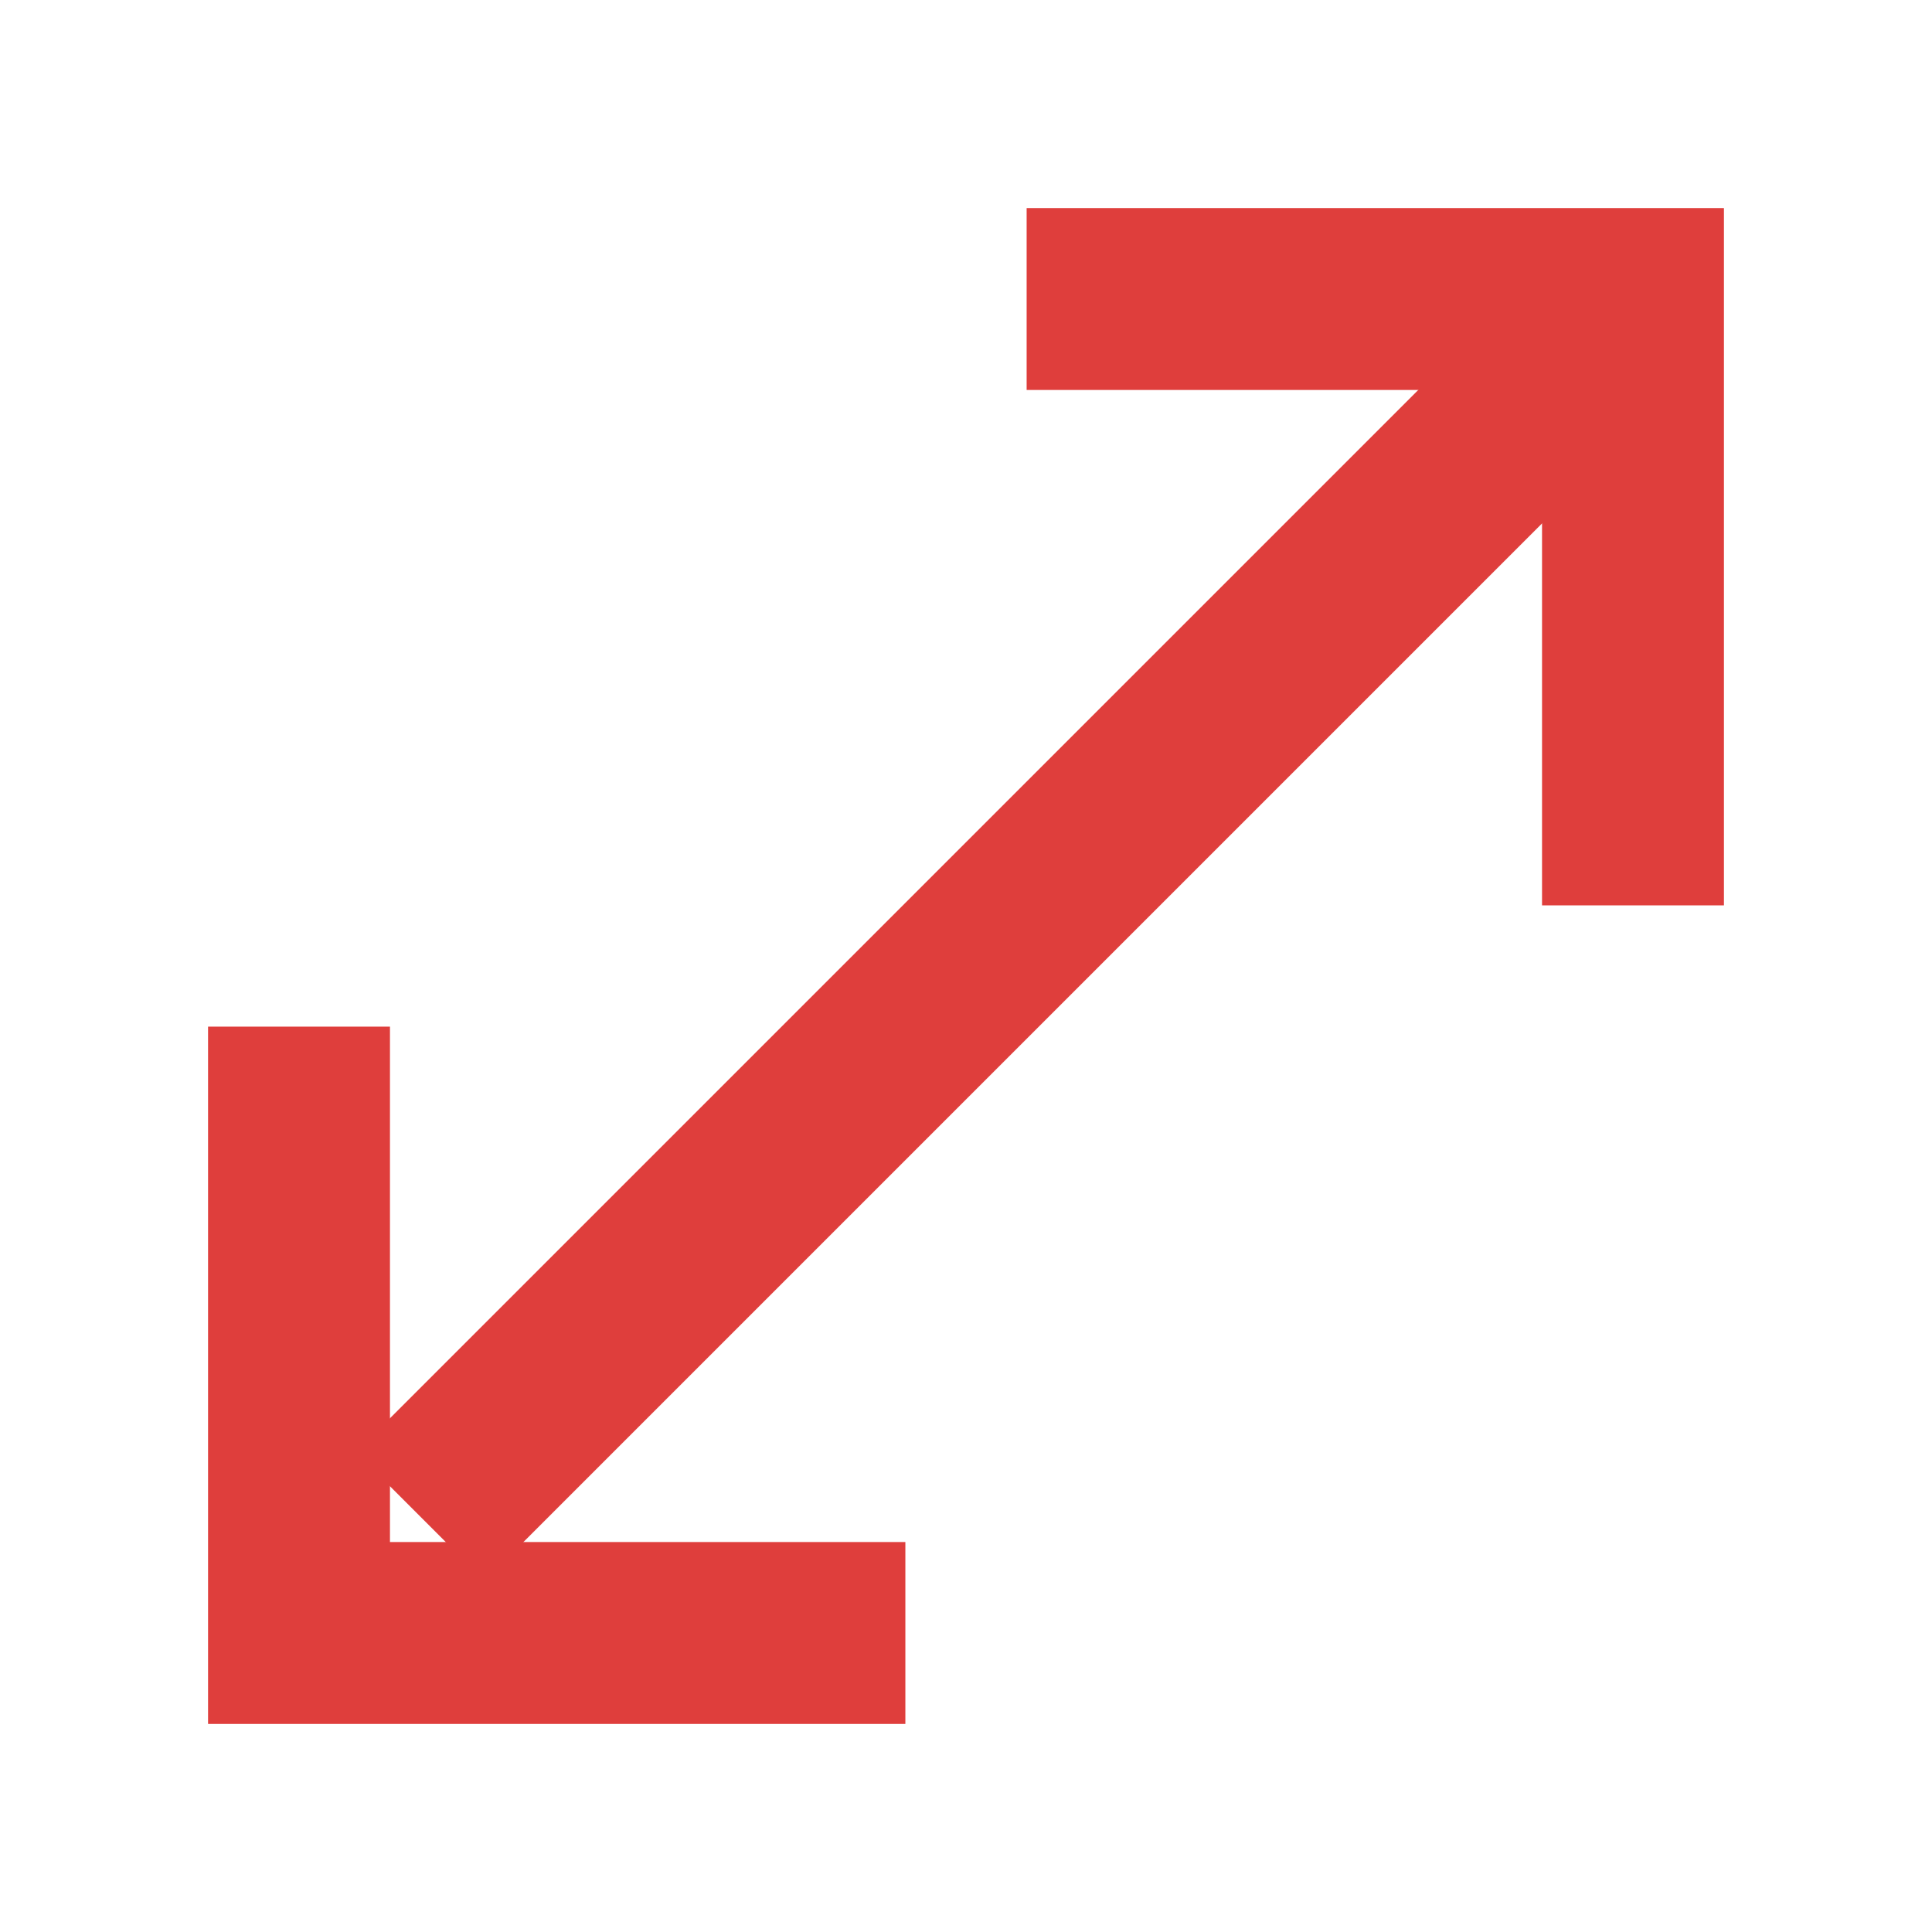 <?xml version="1.0" encoding="UTF-8" standalone="no"?>
<!DOCTYPE svg PUBLIC "-//W3C//DTD SVG 1.1//EN" "http://www.w3.org/Graphics/SVG/1.1/DTD/svg11.dtd">
<svg width="100%" height="100%" viewBox="0 0 13 13" version="1.1" xmlns="http://www.w3.org/2000/svg" xmlns:xlink="http://www.w3.org/1999/xlink" xml:space="preserve" xmlns:serif="http://www.serif.com/" style="fill-rule:evenodd;clip-rule:evenodd;stroke-miterlimit:10;">
    <g transform="matrix(0.816,0,0,0.816,1.4,1.4)">
        <g id="Слой_2">
            <g id="Слой_1-2">
                <path d="M1.75,10.79L11.16,1.38" style="fill:none;fill-rule:nonzero;stroke:rgb(223,62,60);stroke-width:1.5px;"/>
                <path d="M5.75,11.75L0.75,11.75L0.75,6.75" style="fill:none;fill-rule:nonzero;stroke:rgb(223,62,60);stroke-width:1.5px;"/>
                <path d="M6.75,0.75L11.75,0.75L11.75,5.75" style="fill:none;fill-rule:nonzero;stroke:rgb(223,62,60);stroke-width:1.5px;"/>
            </g>
        </g>
    </g>
</svg>
